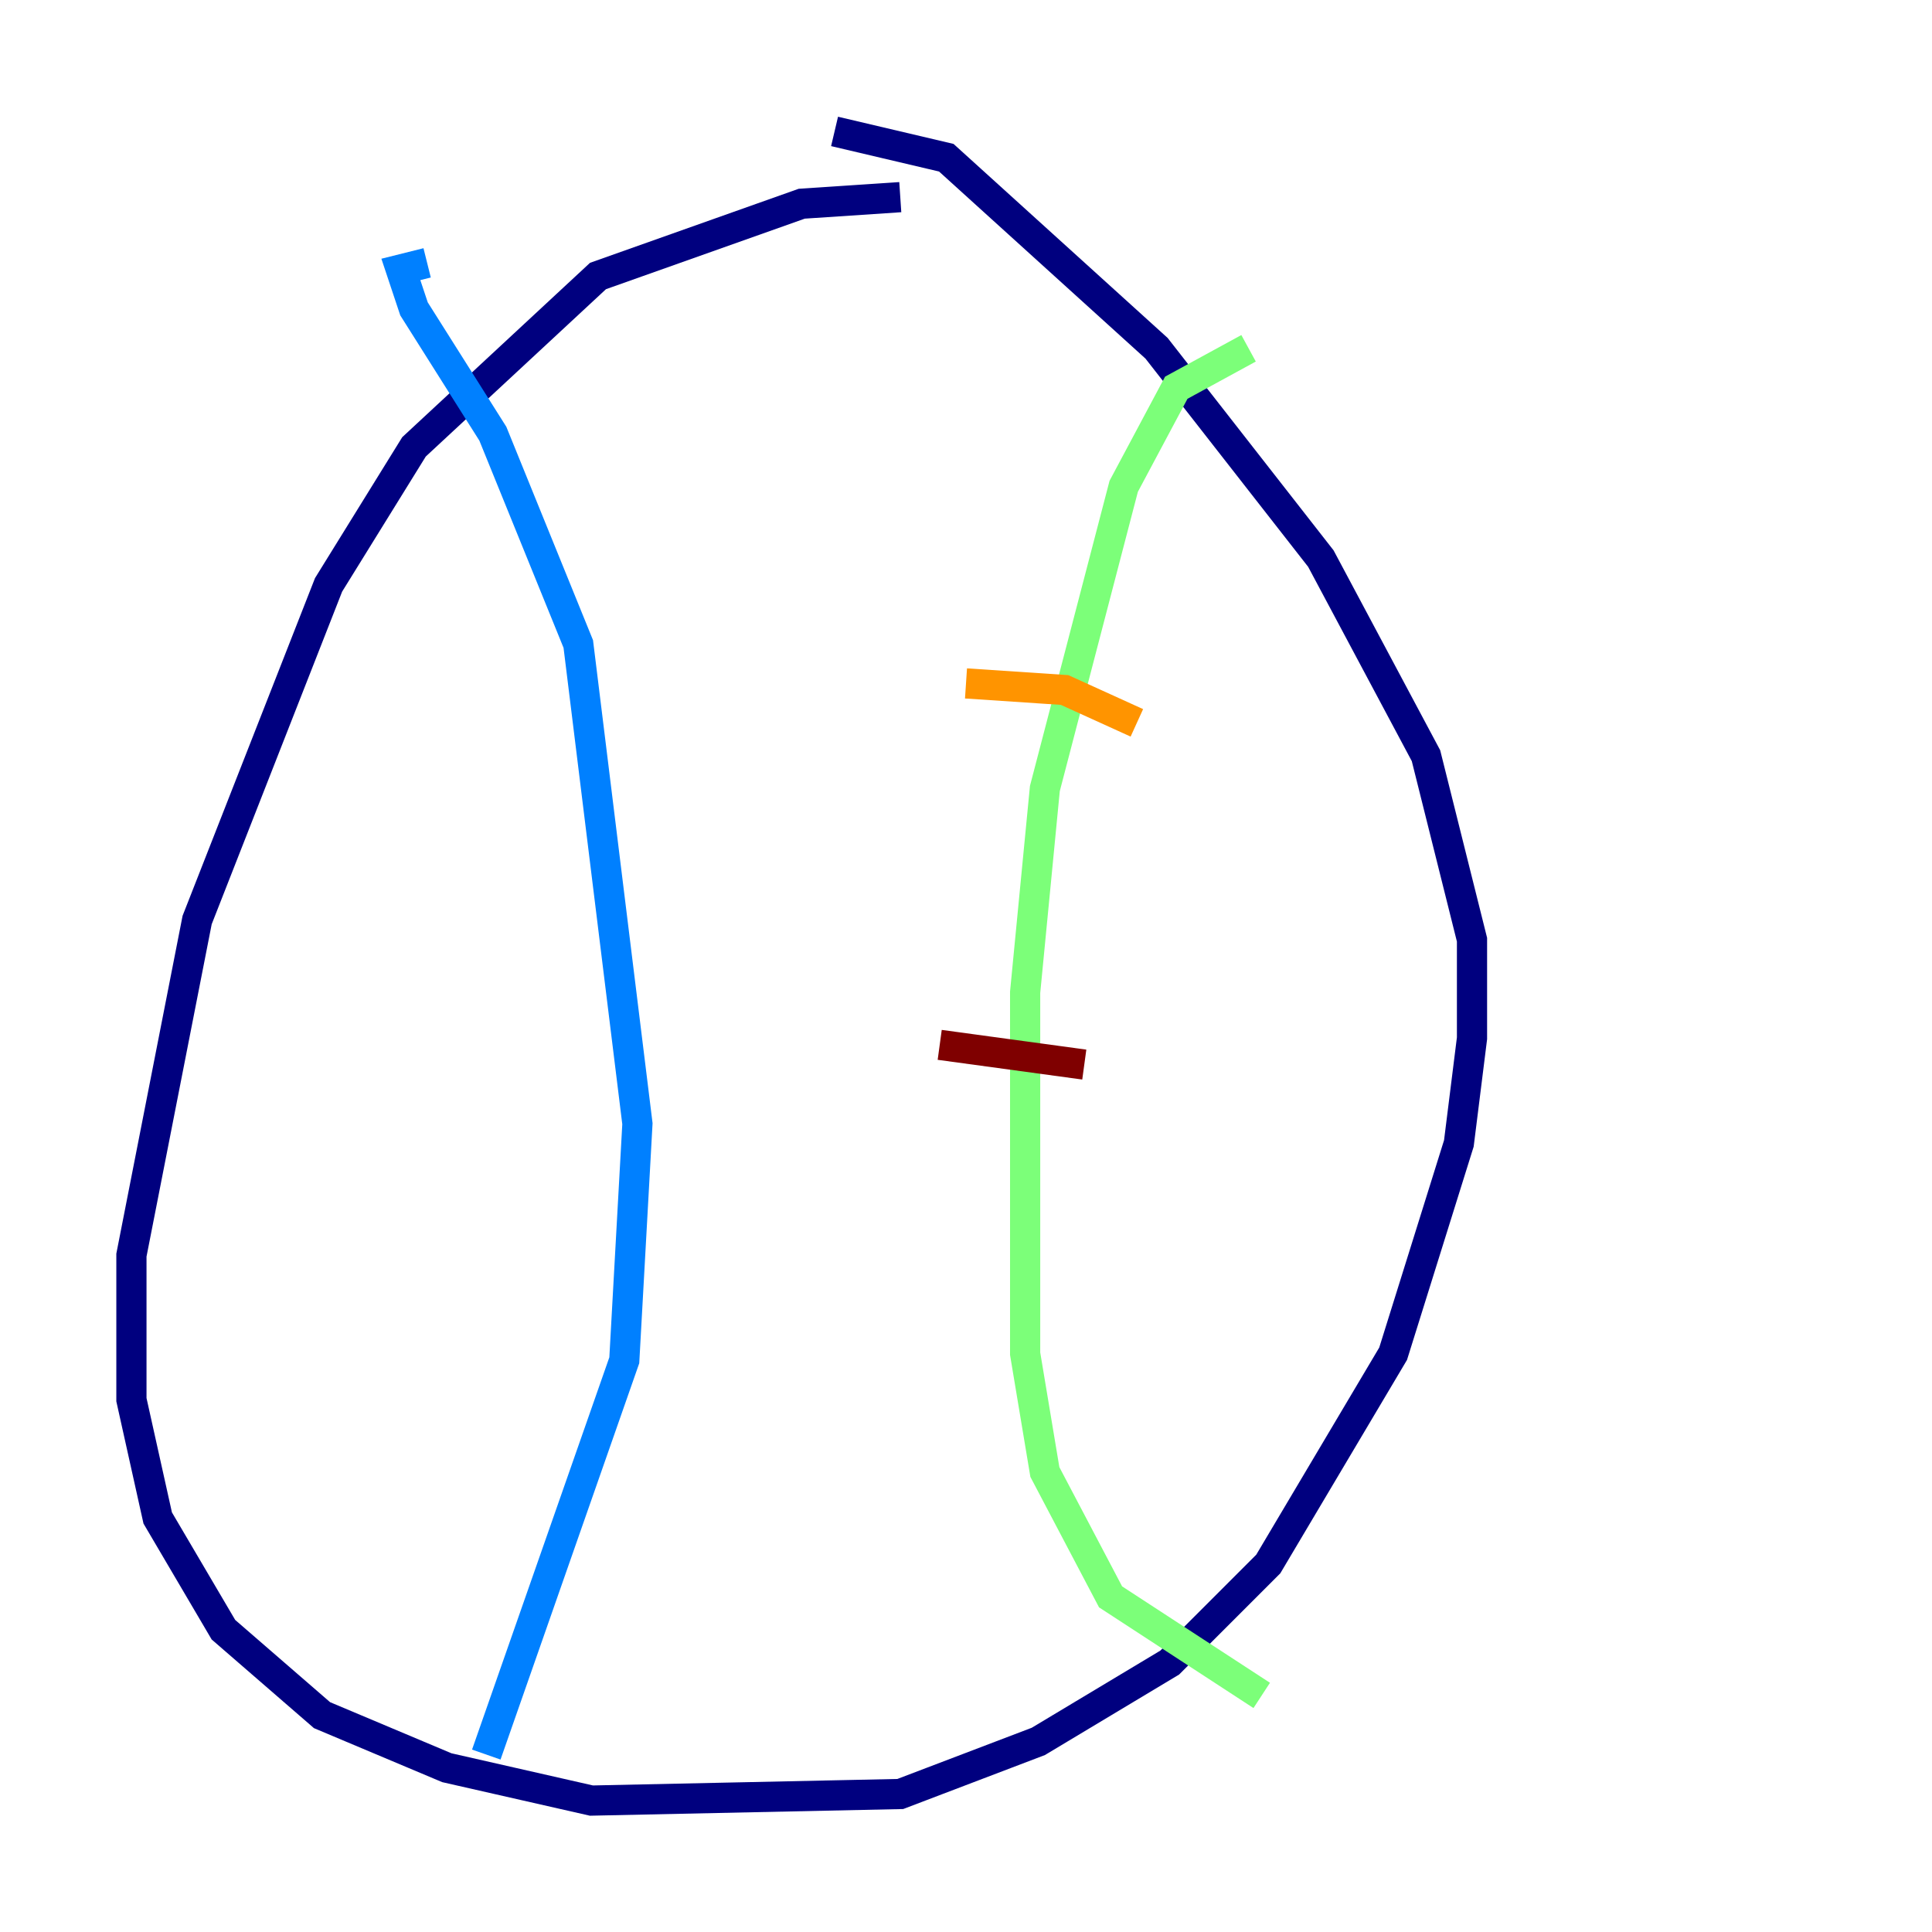 <?xml version="1.0" encoding="utf-8" ?>
<svg baseProfile="tiny" height="128" version="1.2" viewBox="0,0,128,128" width="128" xmlns="http://www.w3.org/2000/svg" xmlns:ev="http://www.w3.org/2001/xml-events" xmlns:xlink="http://www.w3.org/1999/xlink"><defs /><polyline fill="none" points="59.646,13.061 53.116,13.497 39.619,18.286 27.429,29.605 21.769,38.748 13.061,60.952 8.707,83.156 8.707,92.735 10.449,100.571 14.803,107.973 21.333,113.633 29.605,117.116 39.184,119.293 59.646,118.857 68.789,115.374 77.497,110.15 84.027,103.619 92.299,89.687 96.653,75.755 97.524,68.789 97.524,62.258 94.476,50.068 87.51,37.007 76.626,23.075 62.694,10.449 55.292,8.707" stroke="#00007f" stroke-width="2" /><polyline fill="none" points="28.299,17.415 26.558,17.85 27.429,20.463 32.653,28.735 38.313,42.667 42.231,74.449 41.361,90.122 32.218,116.245" stroke="#0080ff" stroke-width="2" /><polyline fill="none" points="82.721,23.075 77.932,25.687 74.449,32.218 69.225,52.245 67.918,65.742 67.918,89.687 69.225,97.524 73.578,105.796 83.592,112.326" stroke="#7cff79" stroke-width="2" /><polyline fill="none" points="64.0,45.279 70.531,45.714 75.32,47.891" stroke="#ff9400" stroke-width="2" /><polyline fill="none" points="62.258,69.225 71.837,70.531" stroke="#7f0000" stroke-width="2" /></svg>